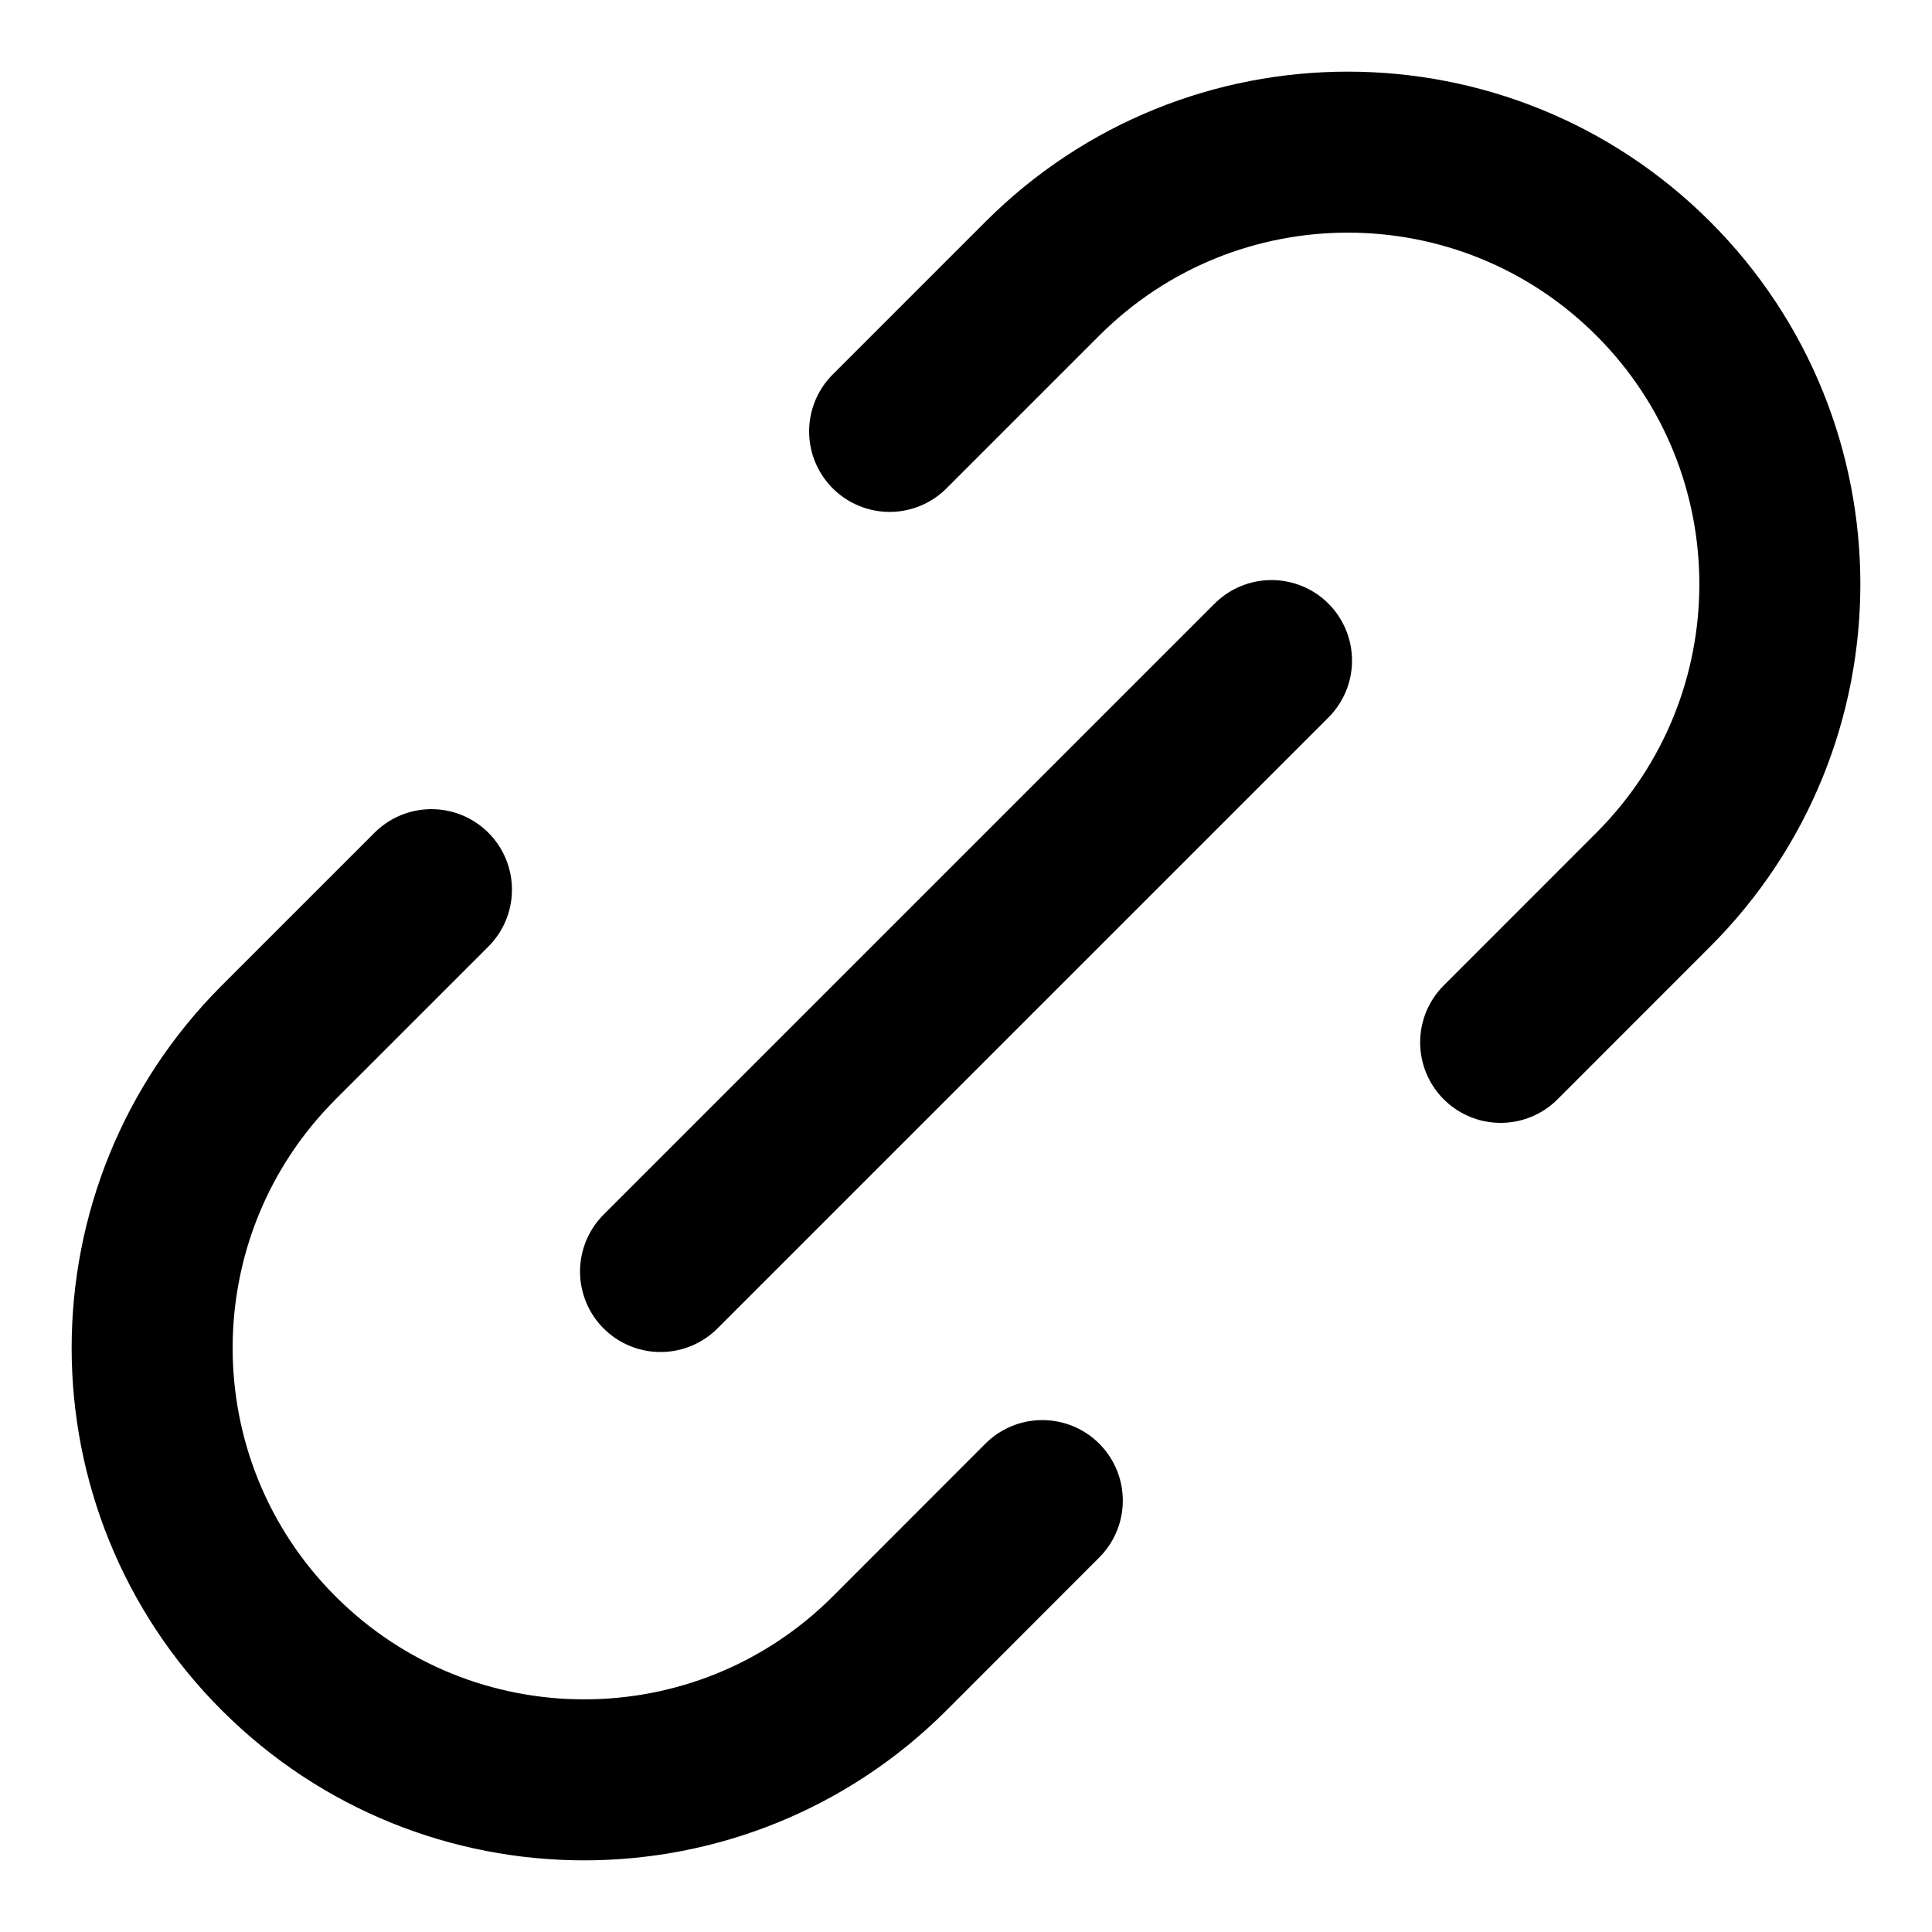 <svg width="800" height="800" viewBox="0 0 800 800" fill="none" xmlns="http://www.w3.org/2000/svg">
<path d="M273.511 526.507L526.508 273.526M178.656 368.383L115.407 431.627C45.545 501.485 45.524 614.759 115.387 684.617C185.249 754.476 298.552 754.453 368.415 684.595L431.596 621.36M368.374 178.632L431.622 115.388C501.485 45.529 614.743 45.542 684.605 115.4C754.468 185.258 754.463 298.522 684.601 368.378L621.384 431.623" stroke="black" stroke-width="66.667" stroke-linecap="round" stroke-linejoin="round"/>
</svg>
